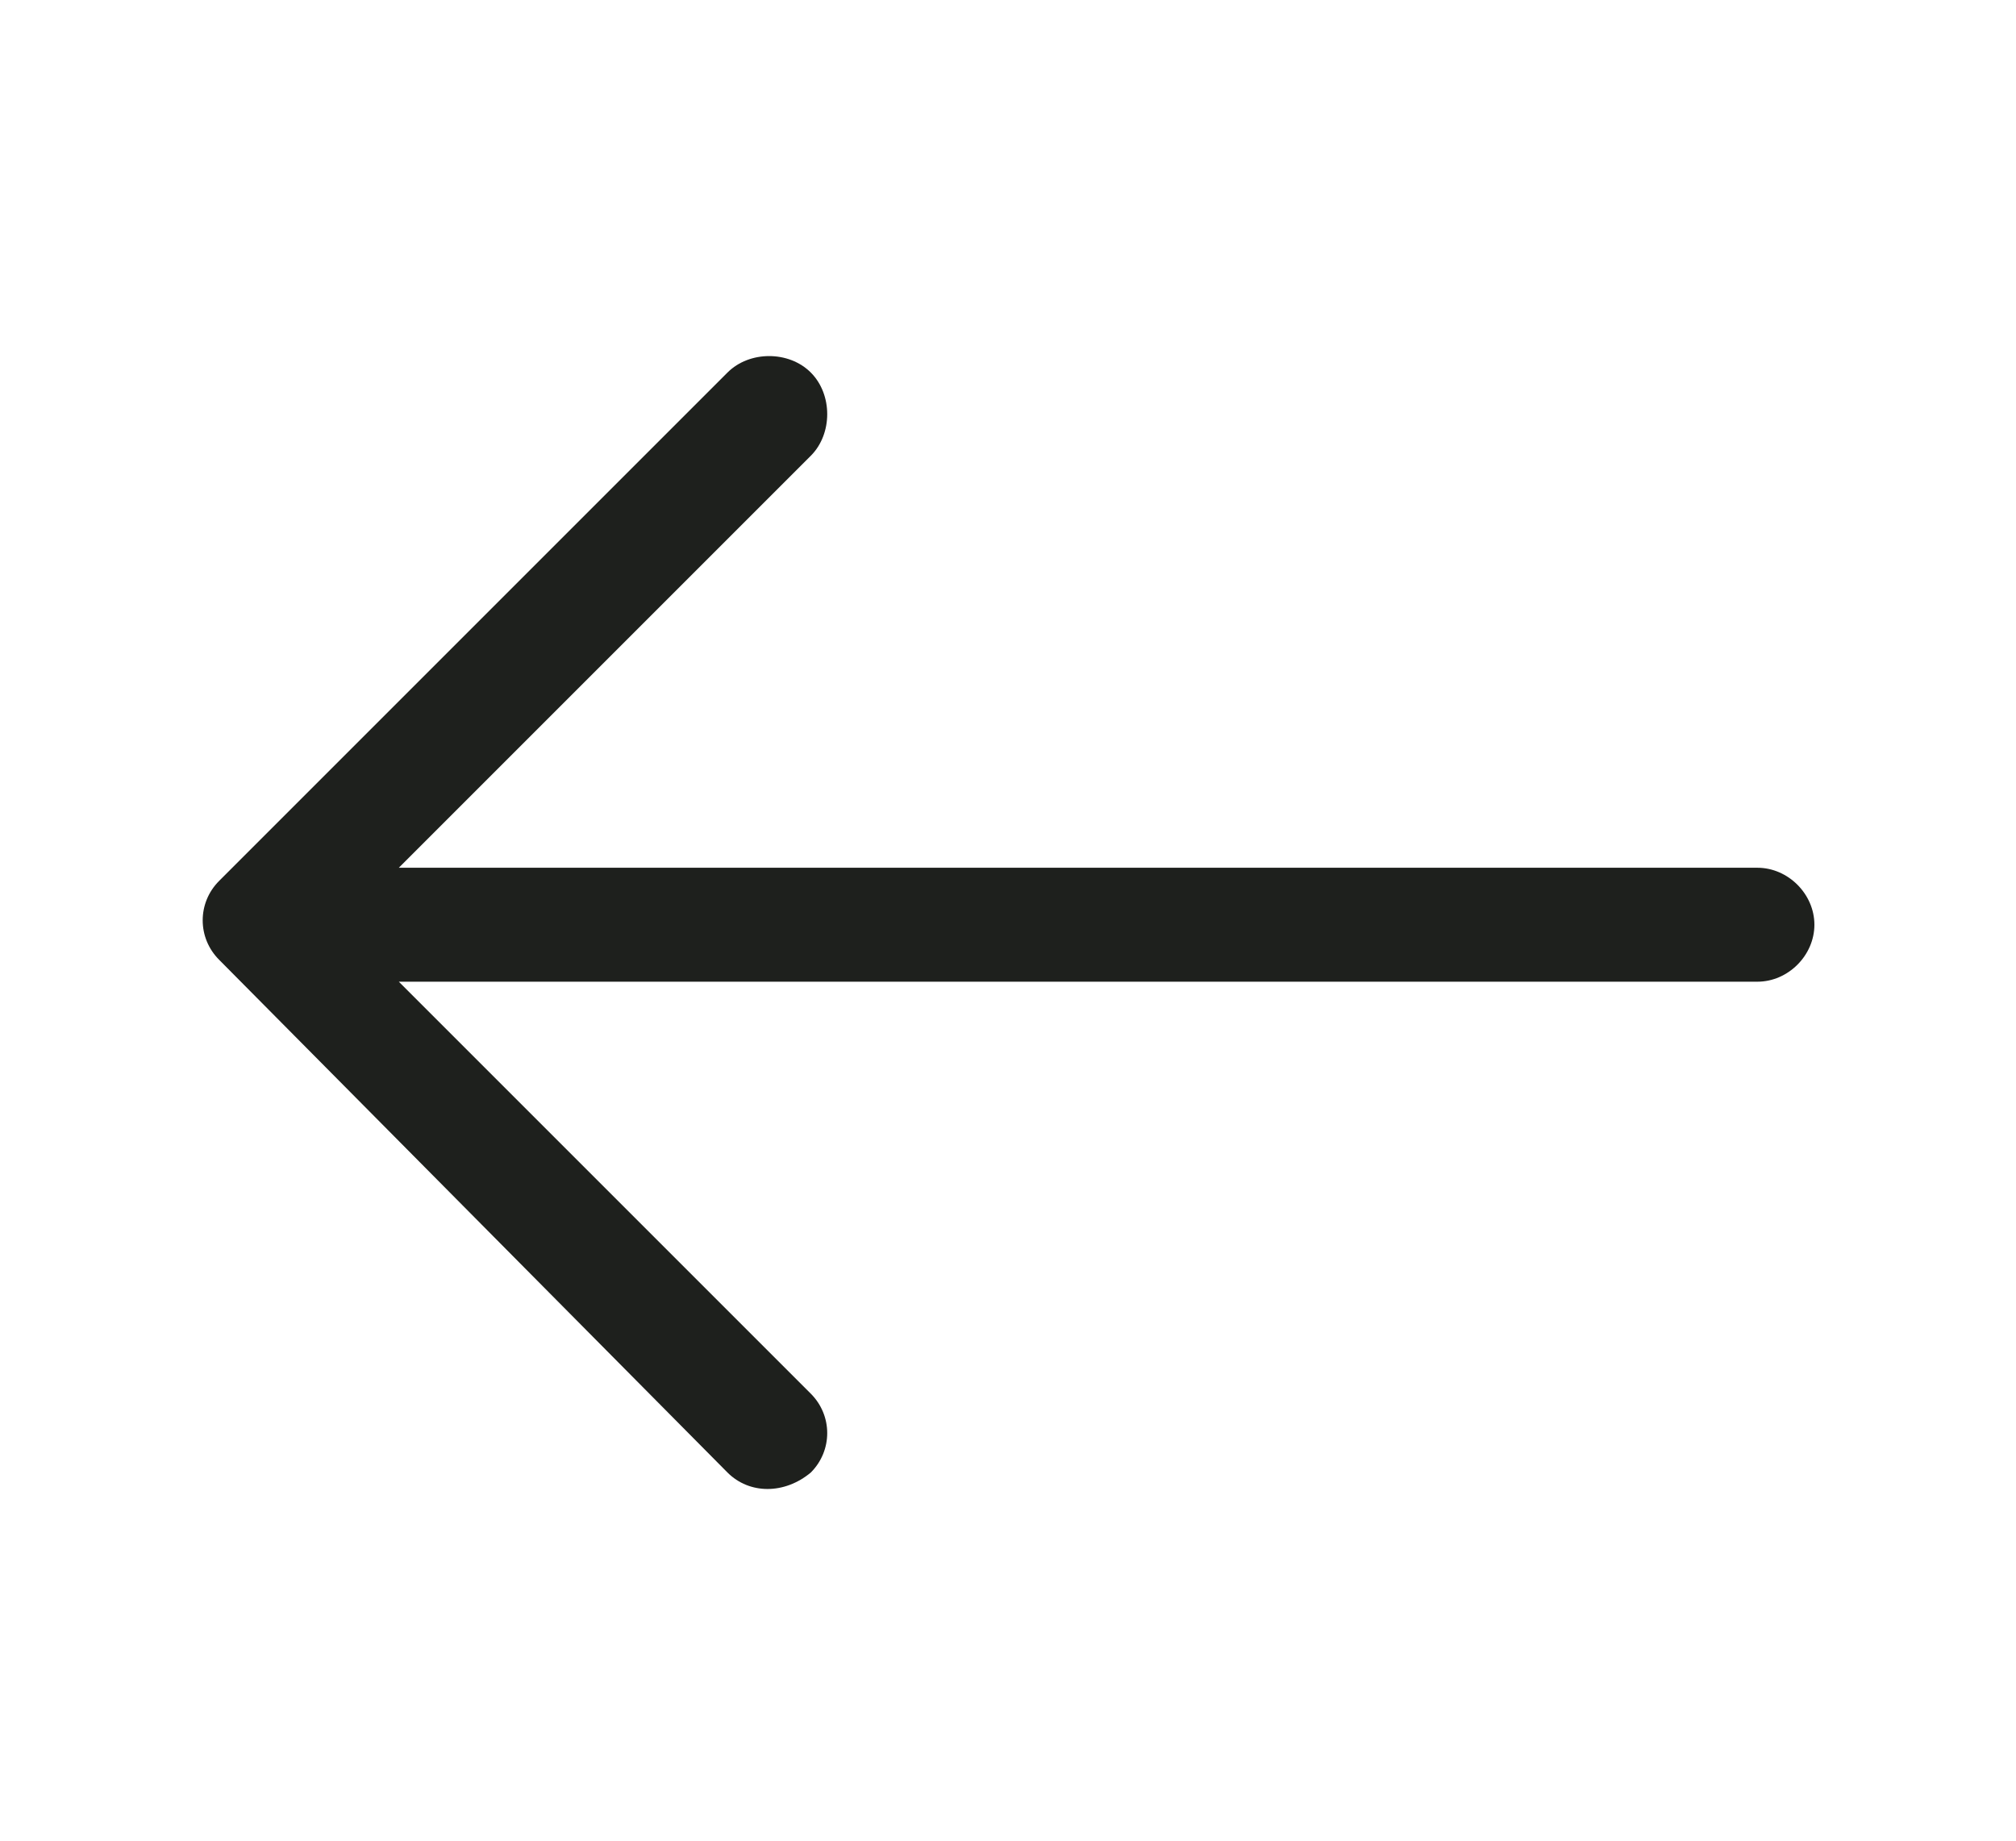 <?xml version="1.0" encoding="utf-8"?>
<!-- Generator: Adobe Illustrator 21.0.2, SVG Export Plug-In . SVG Version: 6.00 Build 0)  -->
<svg version="1.1" id="Mode_Isolation" xmlns="http://www.w3.org/2000/svg" xmlns:xlink="http://www.w3.org/1999/xlink" x="0px"
	 y="0px" viewBox="0 0 46 42" style="enable-background:new 0 0 46 42;" xml:space="preserve">
<style type="text/css">
	.st0{fill:#1E201D;}
</style>
<path class="st0" d="M16.6,33.6c0.5,0.5,1.3,0.5,1.9,0c0.5-0.5,0.5-1.3,0-1.8l-9.4-9.4h31c0.7,0,1.3-0.6,1.3-1.3
	c0-0.7-0.6-1.3-1.3-1.3h-31l9.4-9.4c0.5-0.5,0.5-1.4,0-1.9c-0.5-0.5-1.4-0.5-1.9,0L5,20.1c-0.5,0.5-0.5,1.3,0,1.8L16.6,33.6z
	 M16.6,33.6"/>
</svg>
